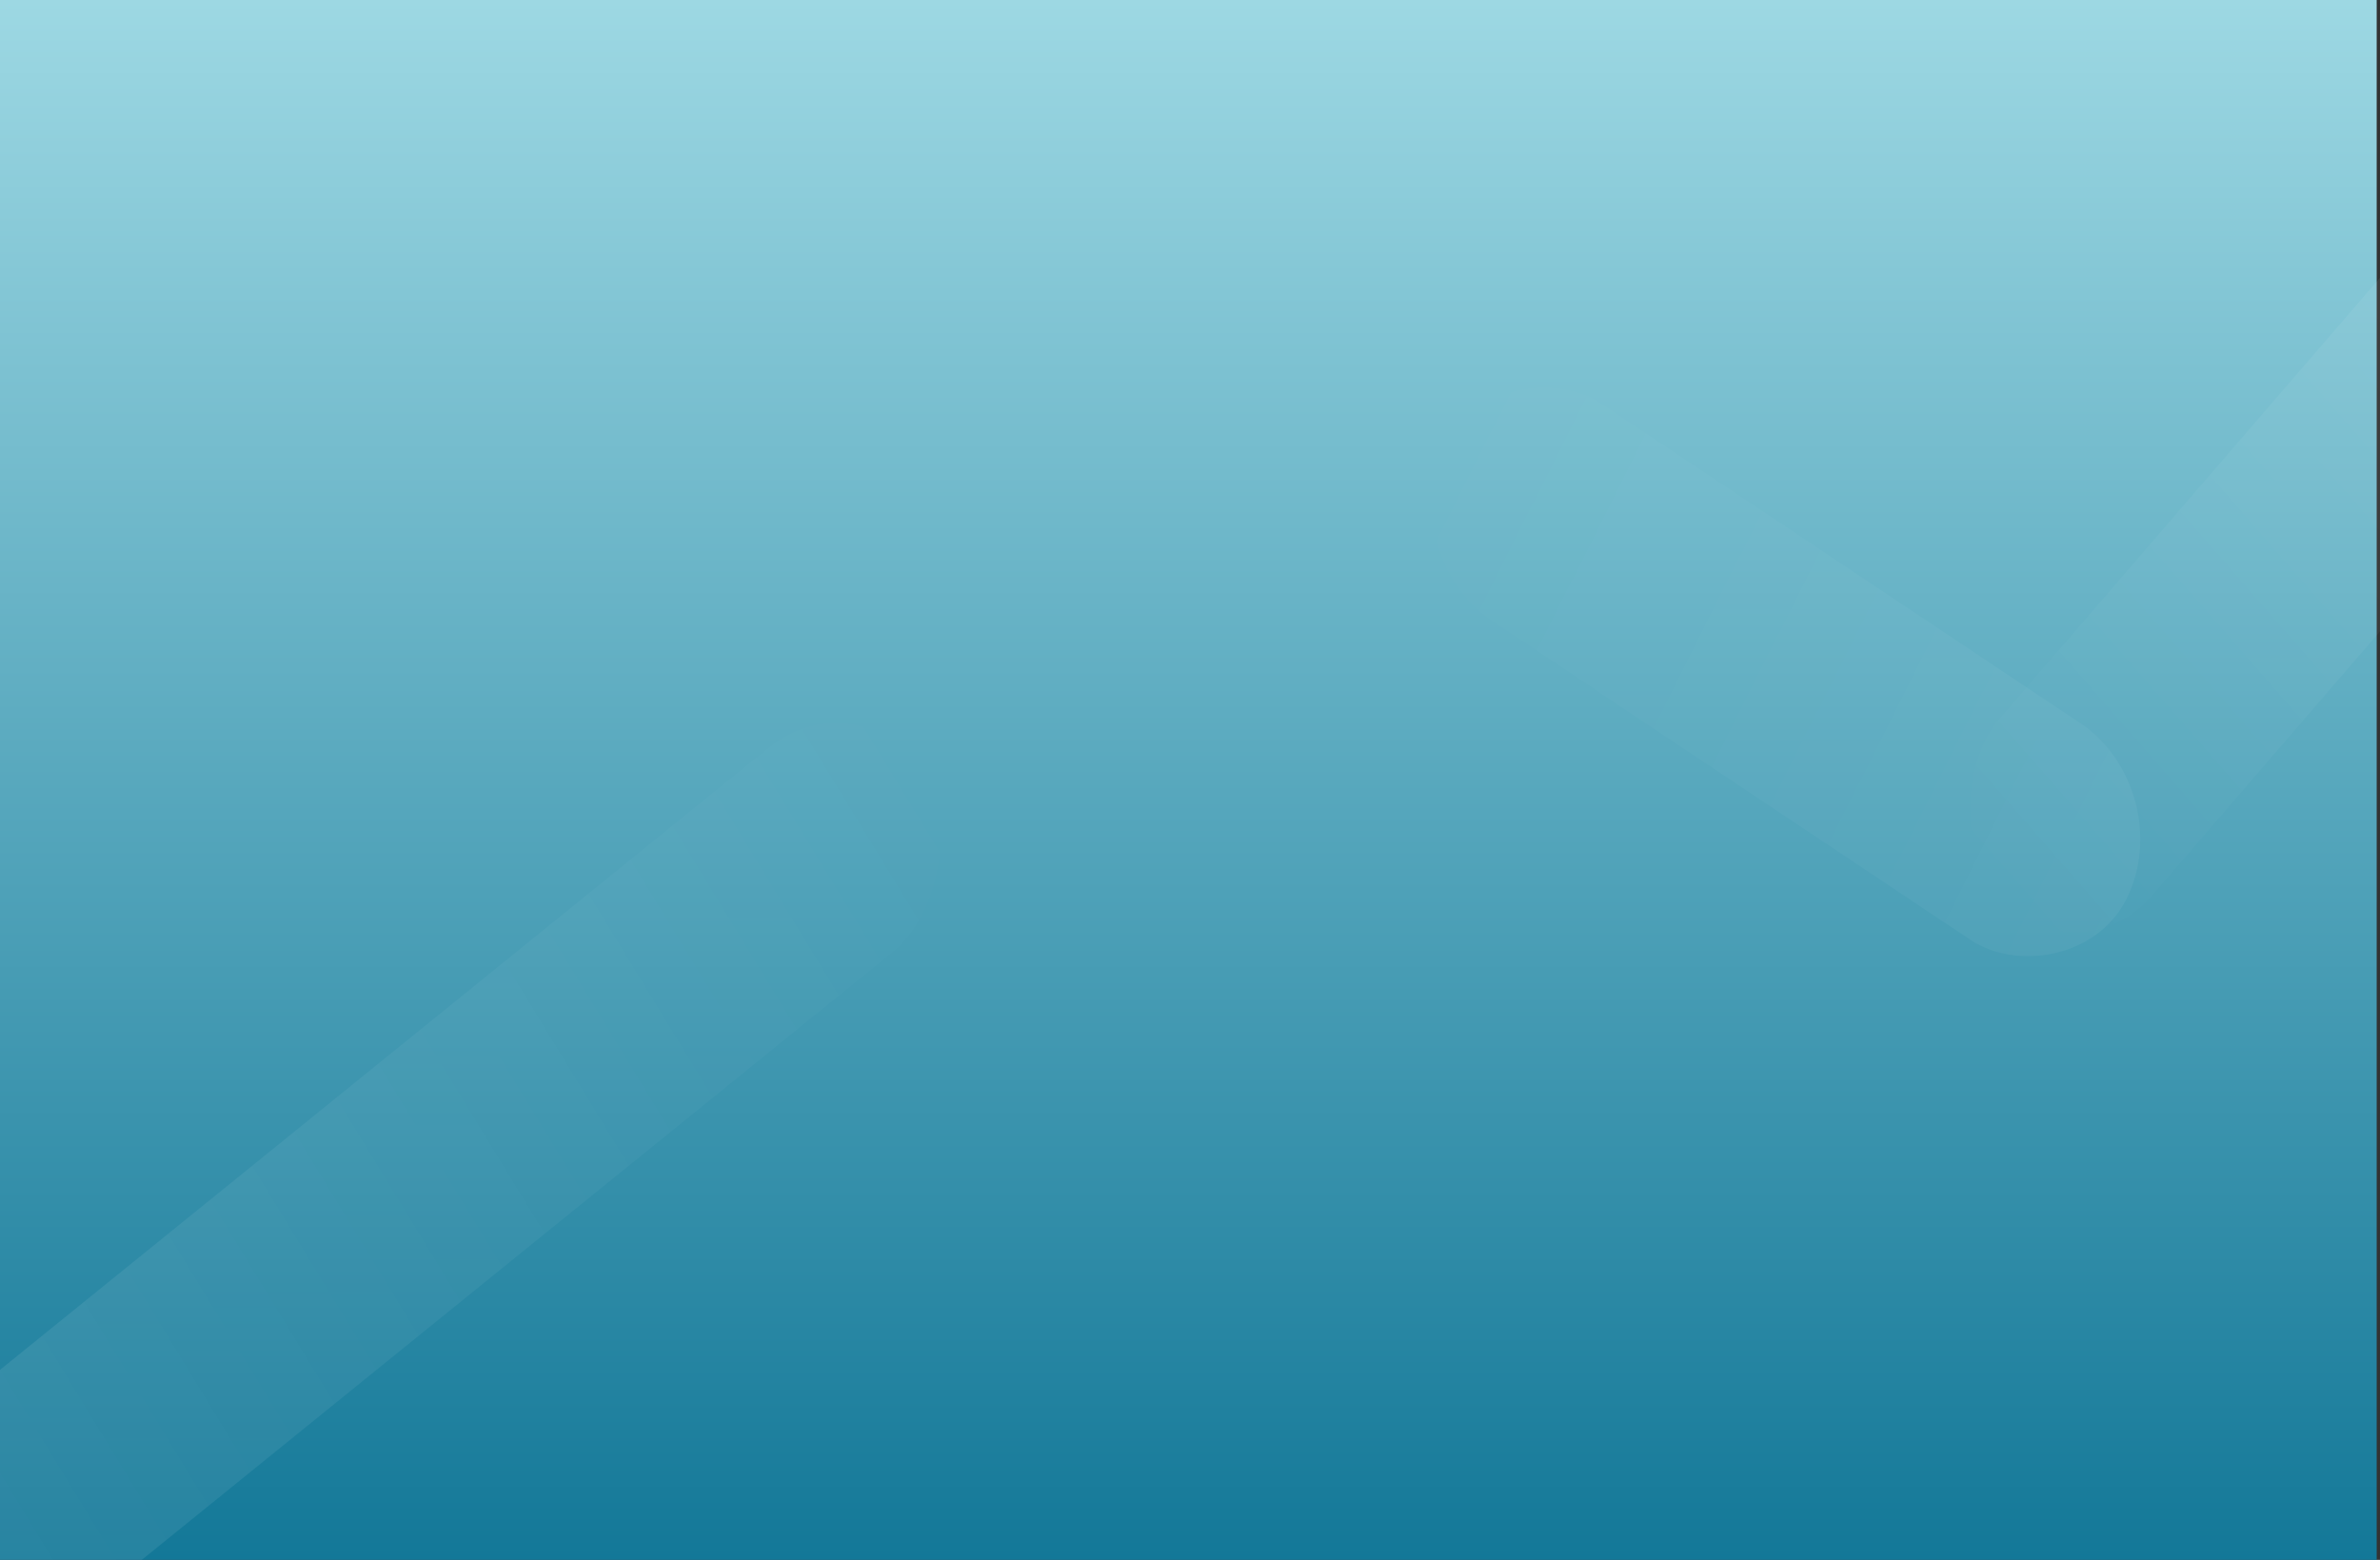 <svg width="1440" height="944" viewBox="0 0 1440 944" fill="none" xmlns="http://www.w3.org/2000/svg">
<rect x="0" y="0" width="1440" height="944" fill="#333333" stroke="none"/>
<path d="M-81 0H1438V944H-81V0Z" fill="url(#paint0_linear_3070_29596)"/>
<rect opacity="0.7" width="144.563" height="876.273" rx="72.281" transform="matrix(0.521 0.854 -0.777 0.629 521.292 407)" fill="url(#paint1_linear_3070_29596)" fill-opacity="0.15"/>
<rect opacity="0.2" width="147.155" height="495.049" rx="73.578" transform="matrix(-0.449 0.893 -0.832 -0.555 1319.64 478.282)" fill="url(#paint2_linear_3070_29596)" fill-opacity="0.29"/>
<rect opacity="0.2" width="141.187" height="500.022" rx="70.594" transform="matrix(0.658 0.753 -0.653 0.757 1489.67 110.517)" fill="url(#paint3_linear_3070_29596)" fill-opacity="0.35"/>
<defs>
<linearGradient id="paint0_linear_3070_29596" x1="678.5" y1="0" x2="678.5" y2="944" gradientUnits="userSpaceOnUse">
<stop stop-color="#9DD8E3"/>
<stop offset="1" stop-color="#137898"/>
</linearGradient>
<linearGradient id="paint1_linear_3070_29596" x1="72.281" y1="0" x2="72.281" y2="876.273" gradientUnits="userSpaceOnUse">
<stop stop-color="white" stop-opacity="0"/>
<stop offset="1" stop-color="white"/>
</linearGradient>
<linearGradient id="paint2_linear_3070_29596" x1="73.578" y1="0" x2="73.578" y2="495.049" gradientUnits="userSpaceOnUse">
<stop stop-color="white" stop-opacity="0.79"/>
<stop offset="1" stop-color="white" stop-opacity="0"/>
</linearGradient>
<linearGradient id="paint3_linear_3070_29596" x1="70.594" y1="0" x2="70.594" y2="500.022" gradientUnits="userSpaceOnUse">
<stop stop-color="white"/>
<stop offset="1" stop-color="white" stop-opacity="0"/>
</linearGradient>
</defs>
</svg>
